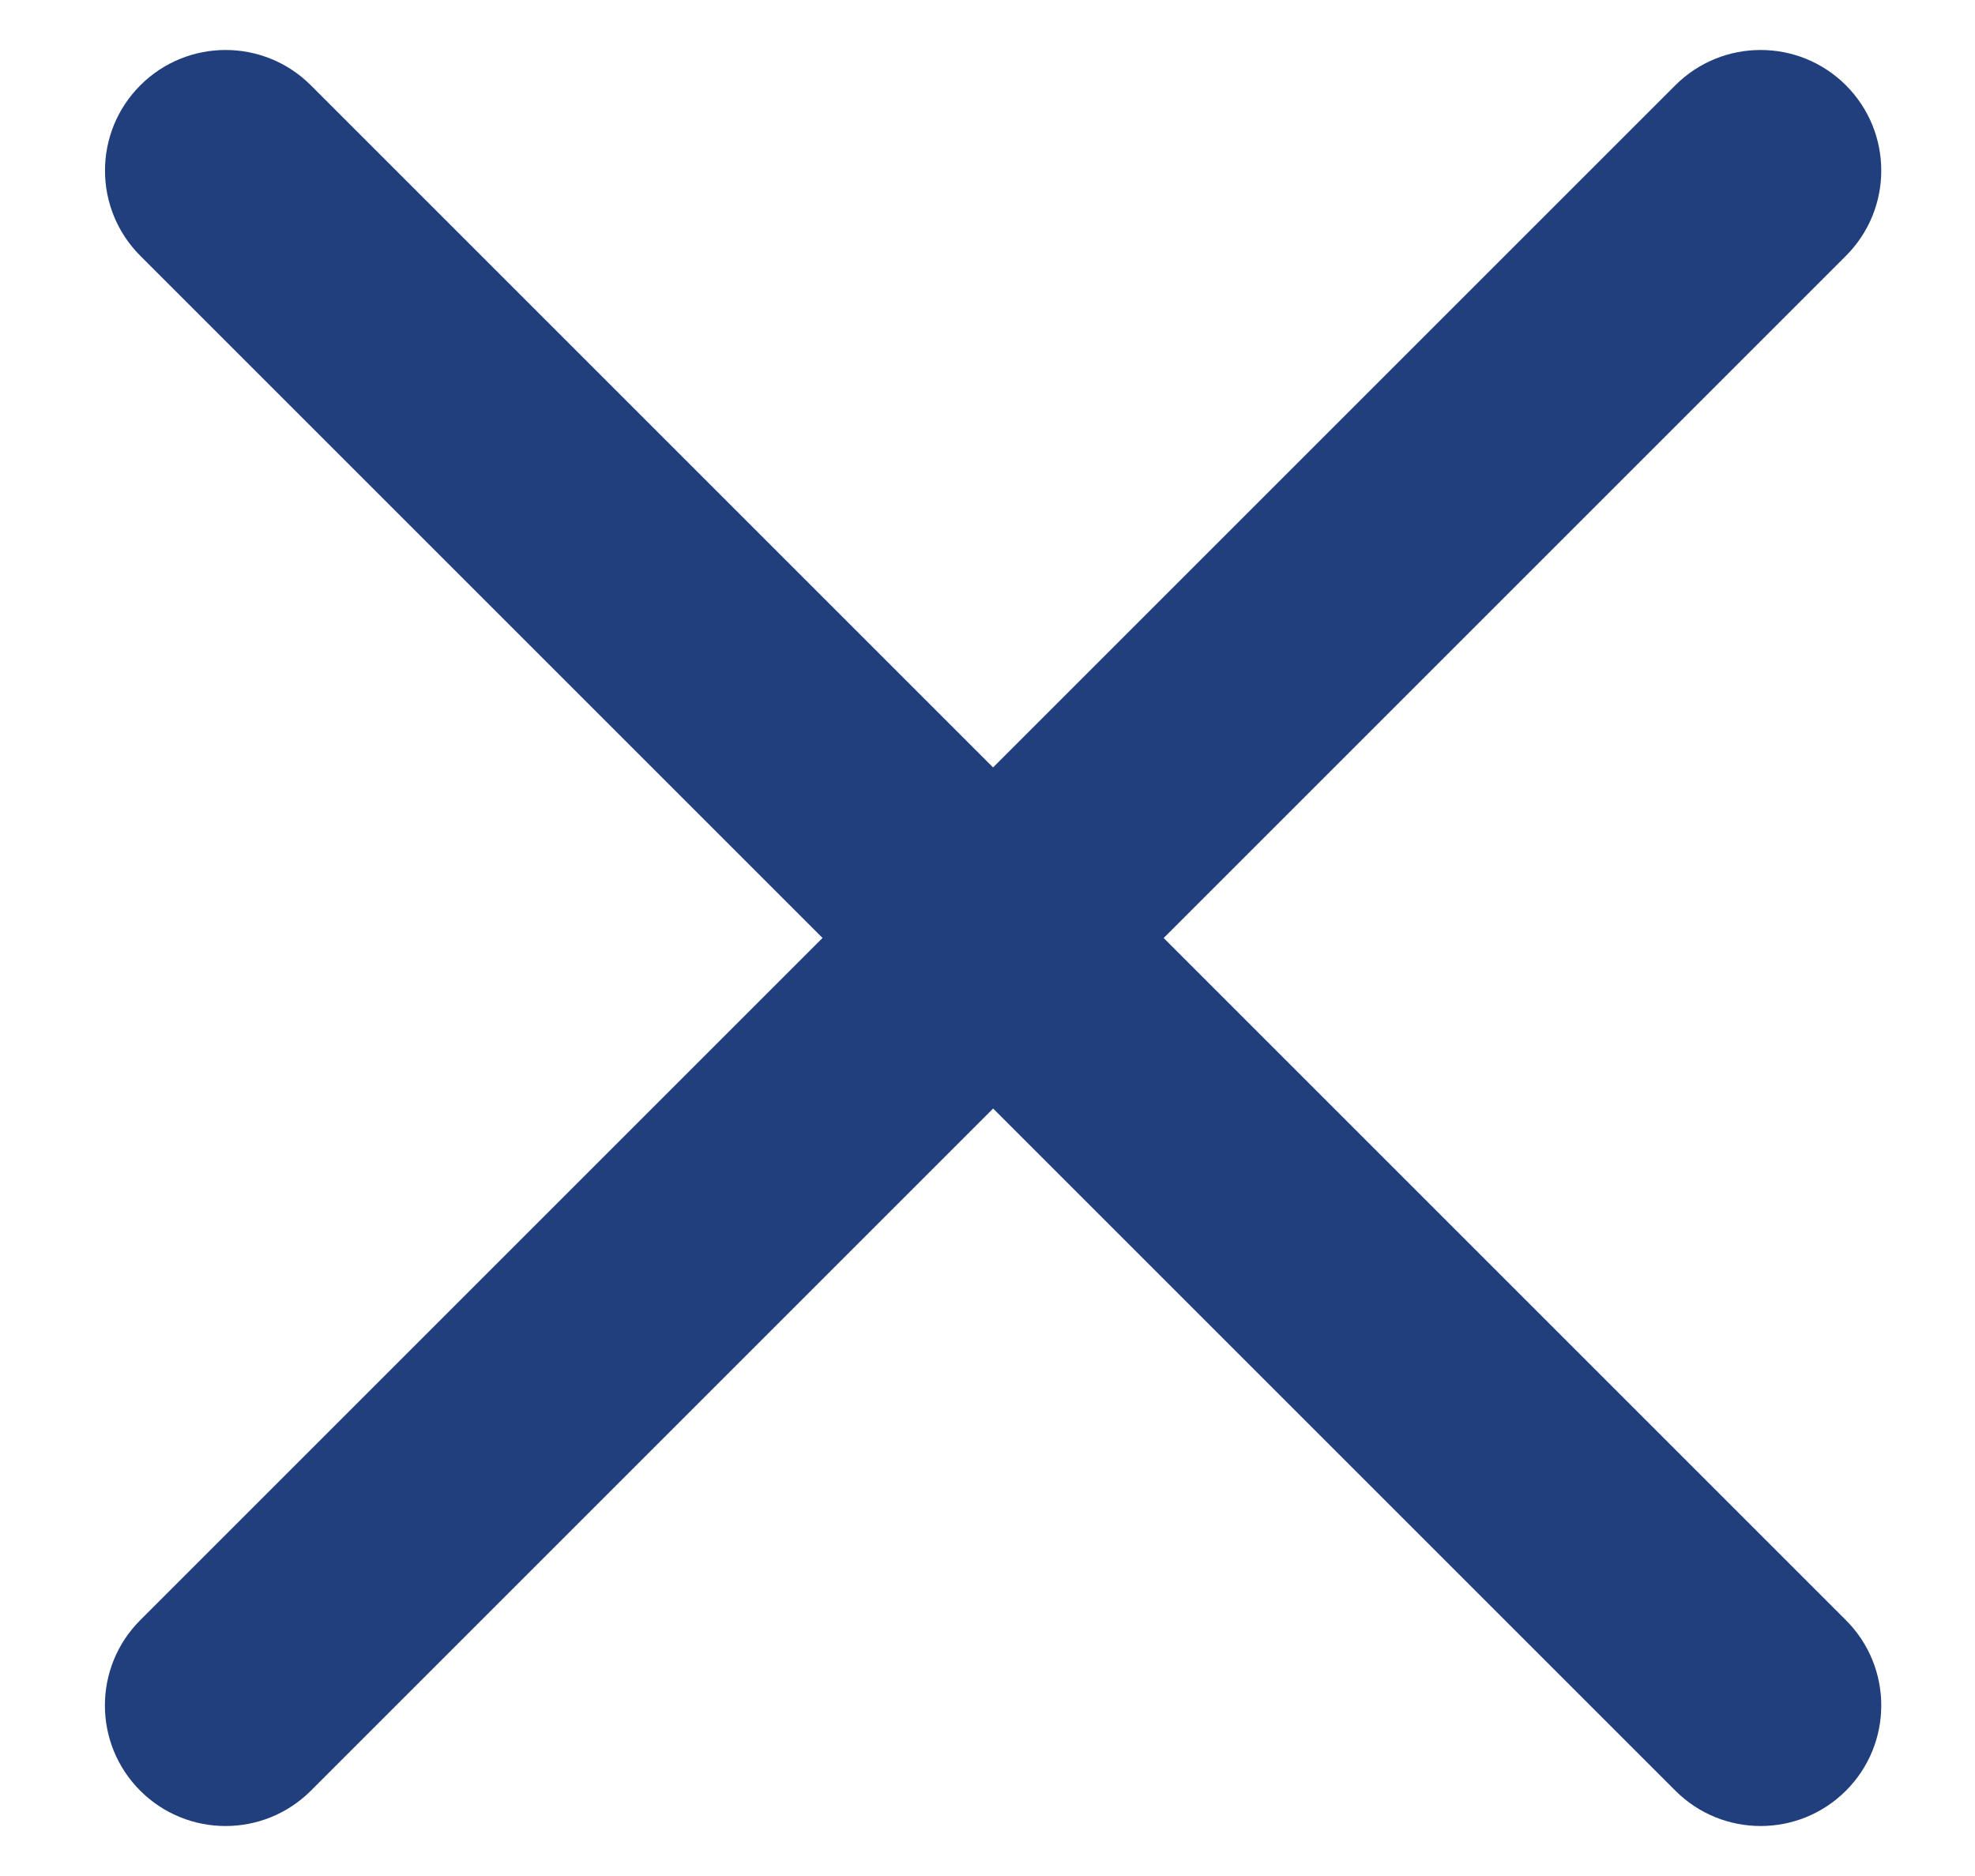<svg width="20" height="19" viewBox="0 0 20 19" fill="none" xmlns="http://www.w3.org/2000/svg">
<path fill-rule="evenodd" clip-rule="evenodd" d="M1.421 0.864C1.898 0.387 2.671 0.387 3.148 0.864L18.693 16.409C19.17 16.886 19.17 17.659 18.693 18.136C18.216 18.613 17.443 18.613 16.966 18.136L1.421 2.591C0.944 2.114 0.944 1.341 1.421 0.864Z" fill="#213f7d"/>
<path fill-rule="evenodd" clip-rule="evenodd" d="M1.42 18.136C0.943 17.659 0.943 16.886 1.42 16.409L16.965 0.864C17.442 0.387 18.216 0.387 18.693 0.864C19.17 1.341 19.17 2.114 18.693 2.591L3.148 18.136C2.671 18.613 1.897 18.613 1.42 18.136Z" fill="#213f7d"/>
</svg>
